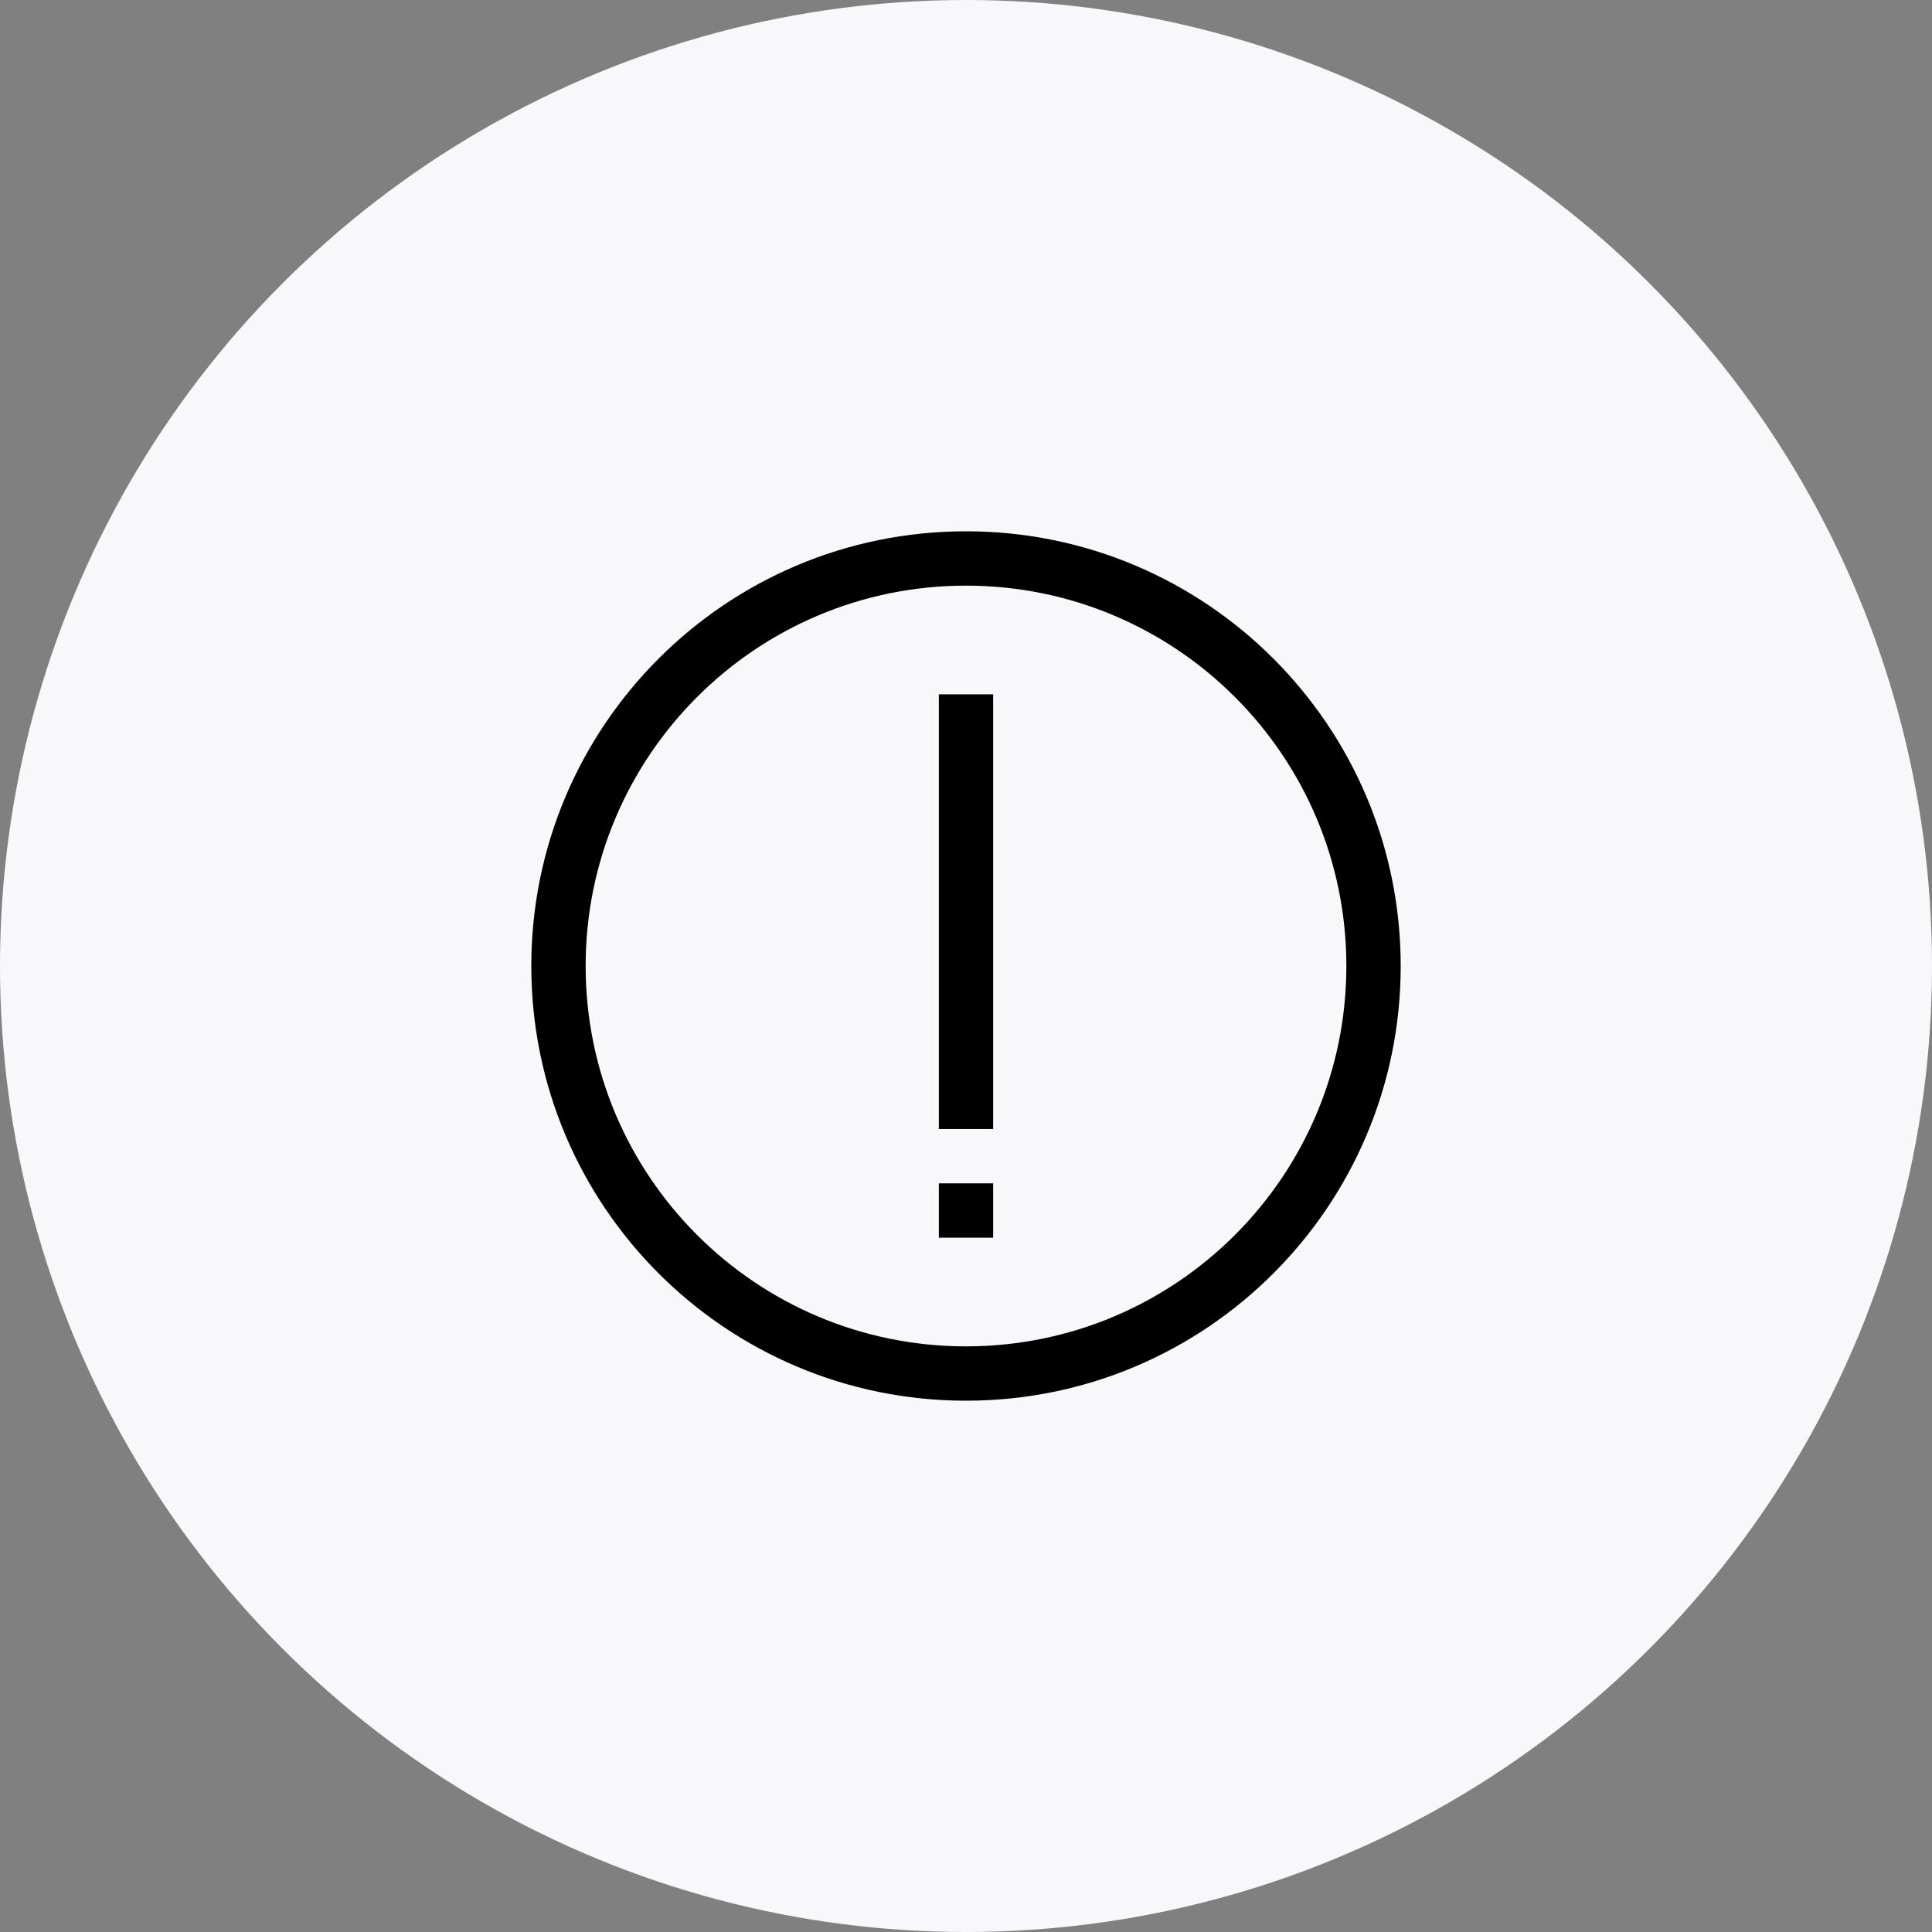 <svg width="40" height="40" viewBox="0 0 40 40" fill="none" xmlns="http://www.w3.org/2000/svg">
<rect x="0" y="0" width="40" height="40" fill="#808080" stroke="none"/>
<circle cx="20" cy="20" r="20" fill="#F8F8FB"/>
<path fill-rule="evenodd" clip-rule="evenodd" d="M20 12.125C15.651 12.125 12.125 15.651 12.125 20C12.125 24.349 15.651 27.875 20 27.875C24.349 27.875 27.875 24.349 27.875 20C27.875 15.651 24.349 12.125 20 12.125ZM11 20C11 15.029 15.029 11 20 11C24.971 11 29 15.029 29 20C29 24.971 24.971 29 20 29C15.029 29 11 24.971 11 20Z" fill="black"/>
<path fill-rule="evenodd" clip-rule="evenodd" d="M19.438 25.625V24.5H20.562V25.625H19.438Z" fill="black"/>
<path fill-rule="evenodd" clip-rule="evenodd" d="M20.562 14.375V23.375H19.438V14.375H20.562Z" fill="black"/>
</svg>
